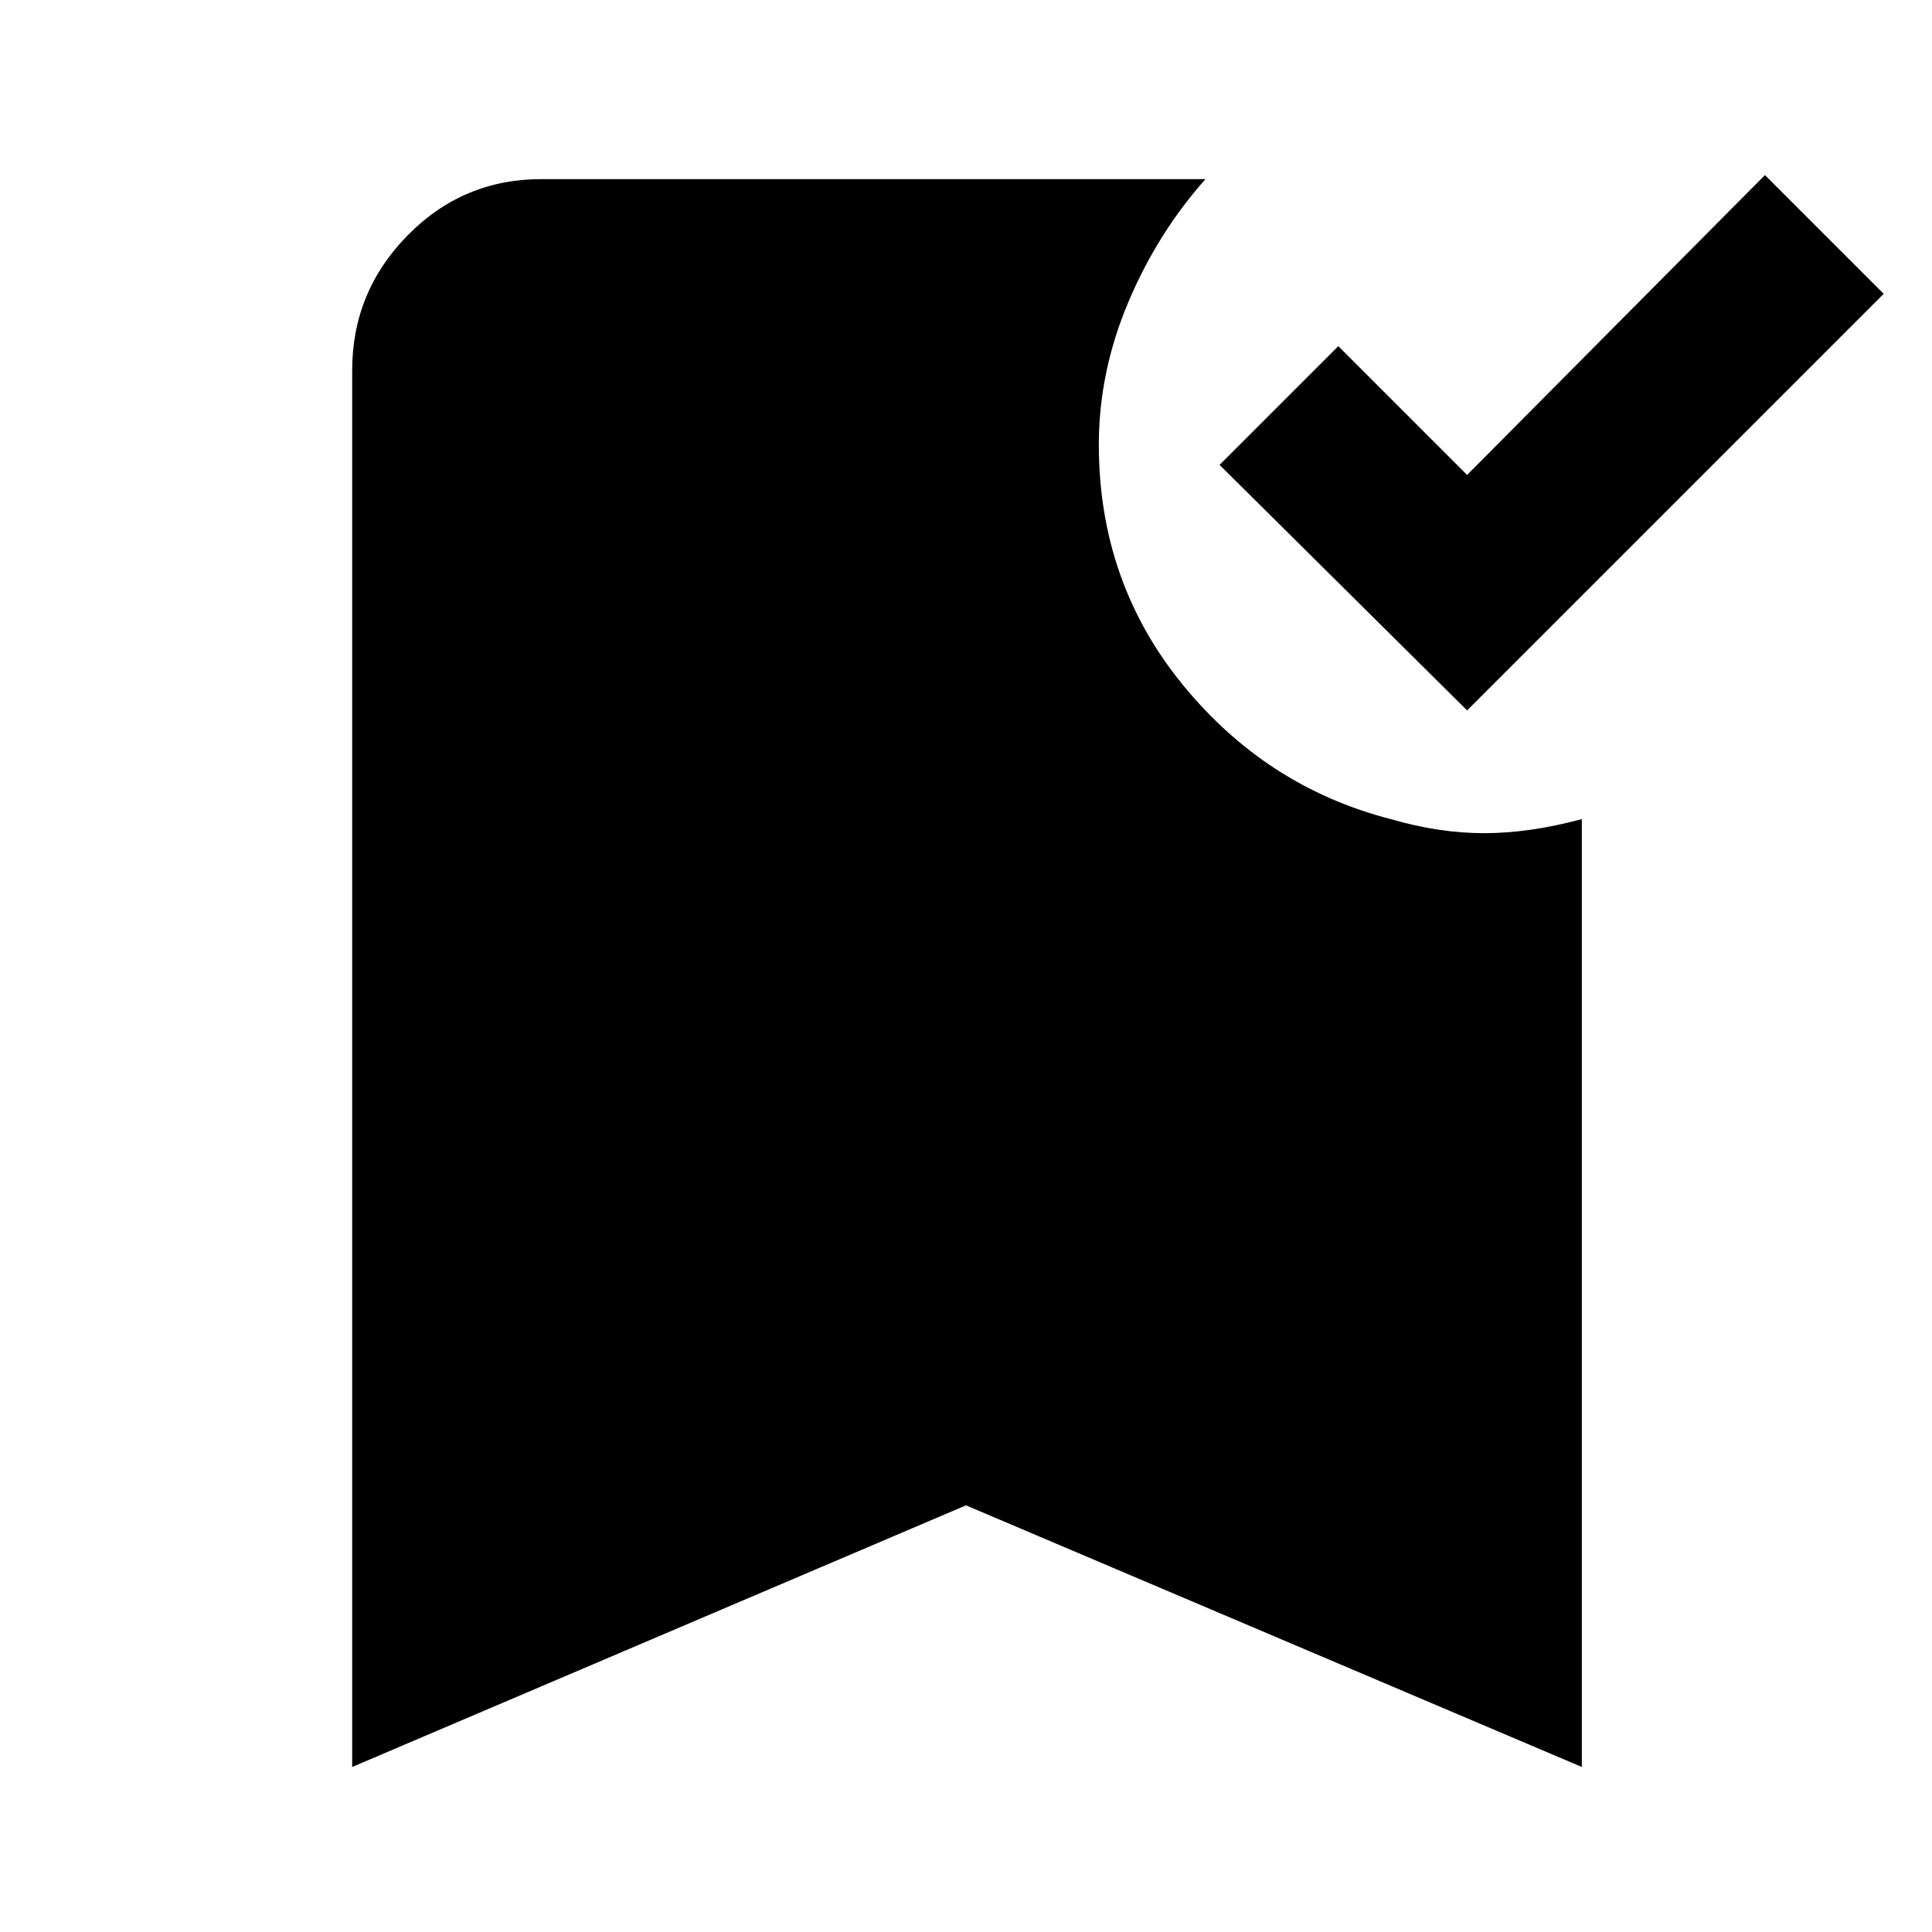 <svg xmlns="http://www.w3.org/2000/svg" height="48" width="48"><path d="m36.45 17.65-6.15-6.1 2.95-2.95 3.2 3.2 7.4-7.45L46.8 7.3ZM8.75 43.9V9.2q0-1.95 1.375-3.35 1.375-1.4 3.325-1.4h16.5q-1.2 1.35-1.925 3.075Q27.3 9.25 27.3 11.05q0 3.4 2.075 5.95 2.075 2.55 5.175 3.35 1.2.35 2.325.35 1.125 0 2.425-.35V43.9L24 37.4Z"/></svg>